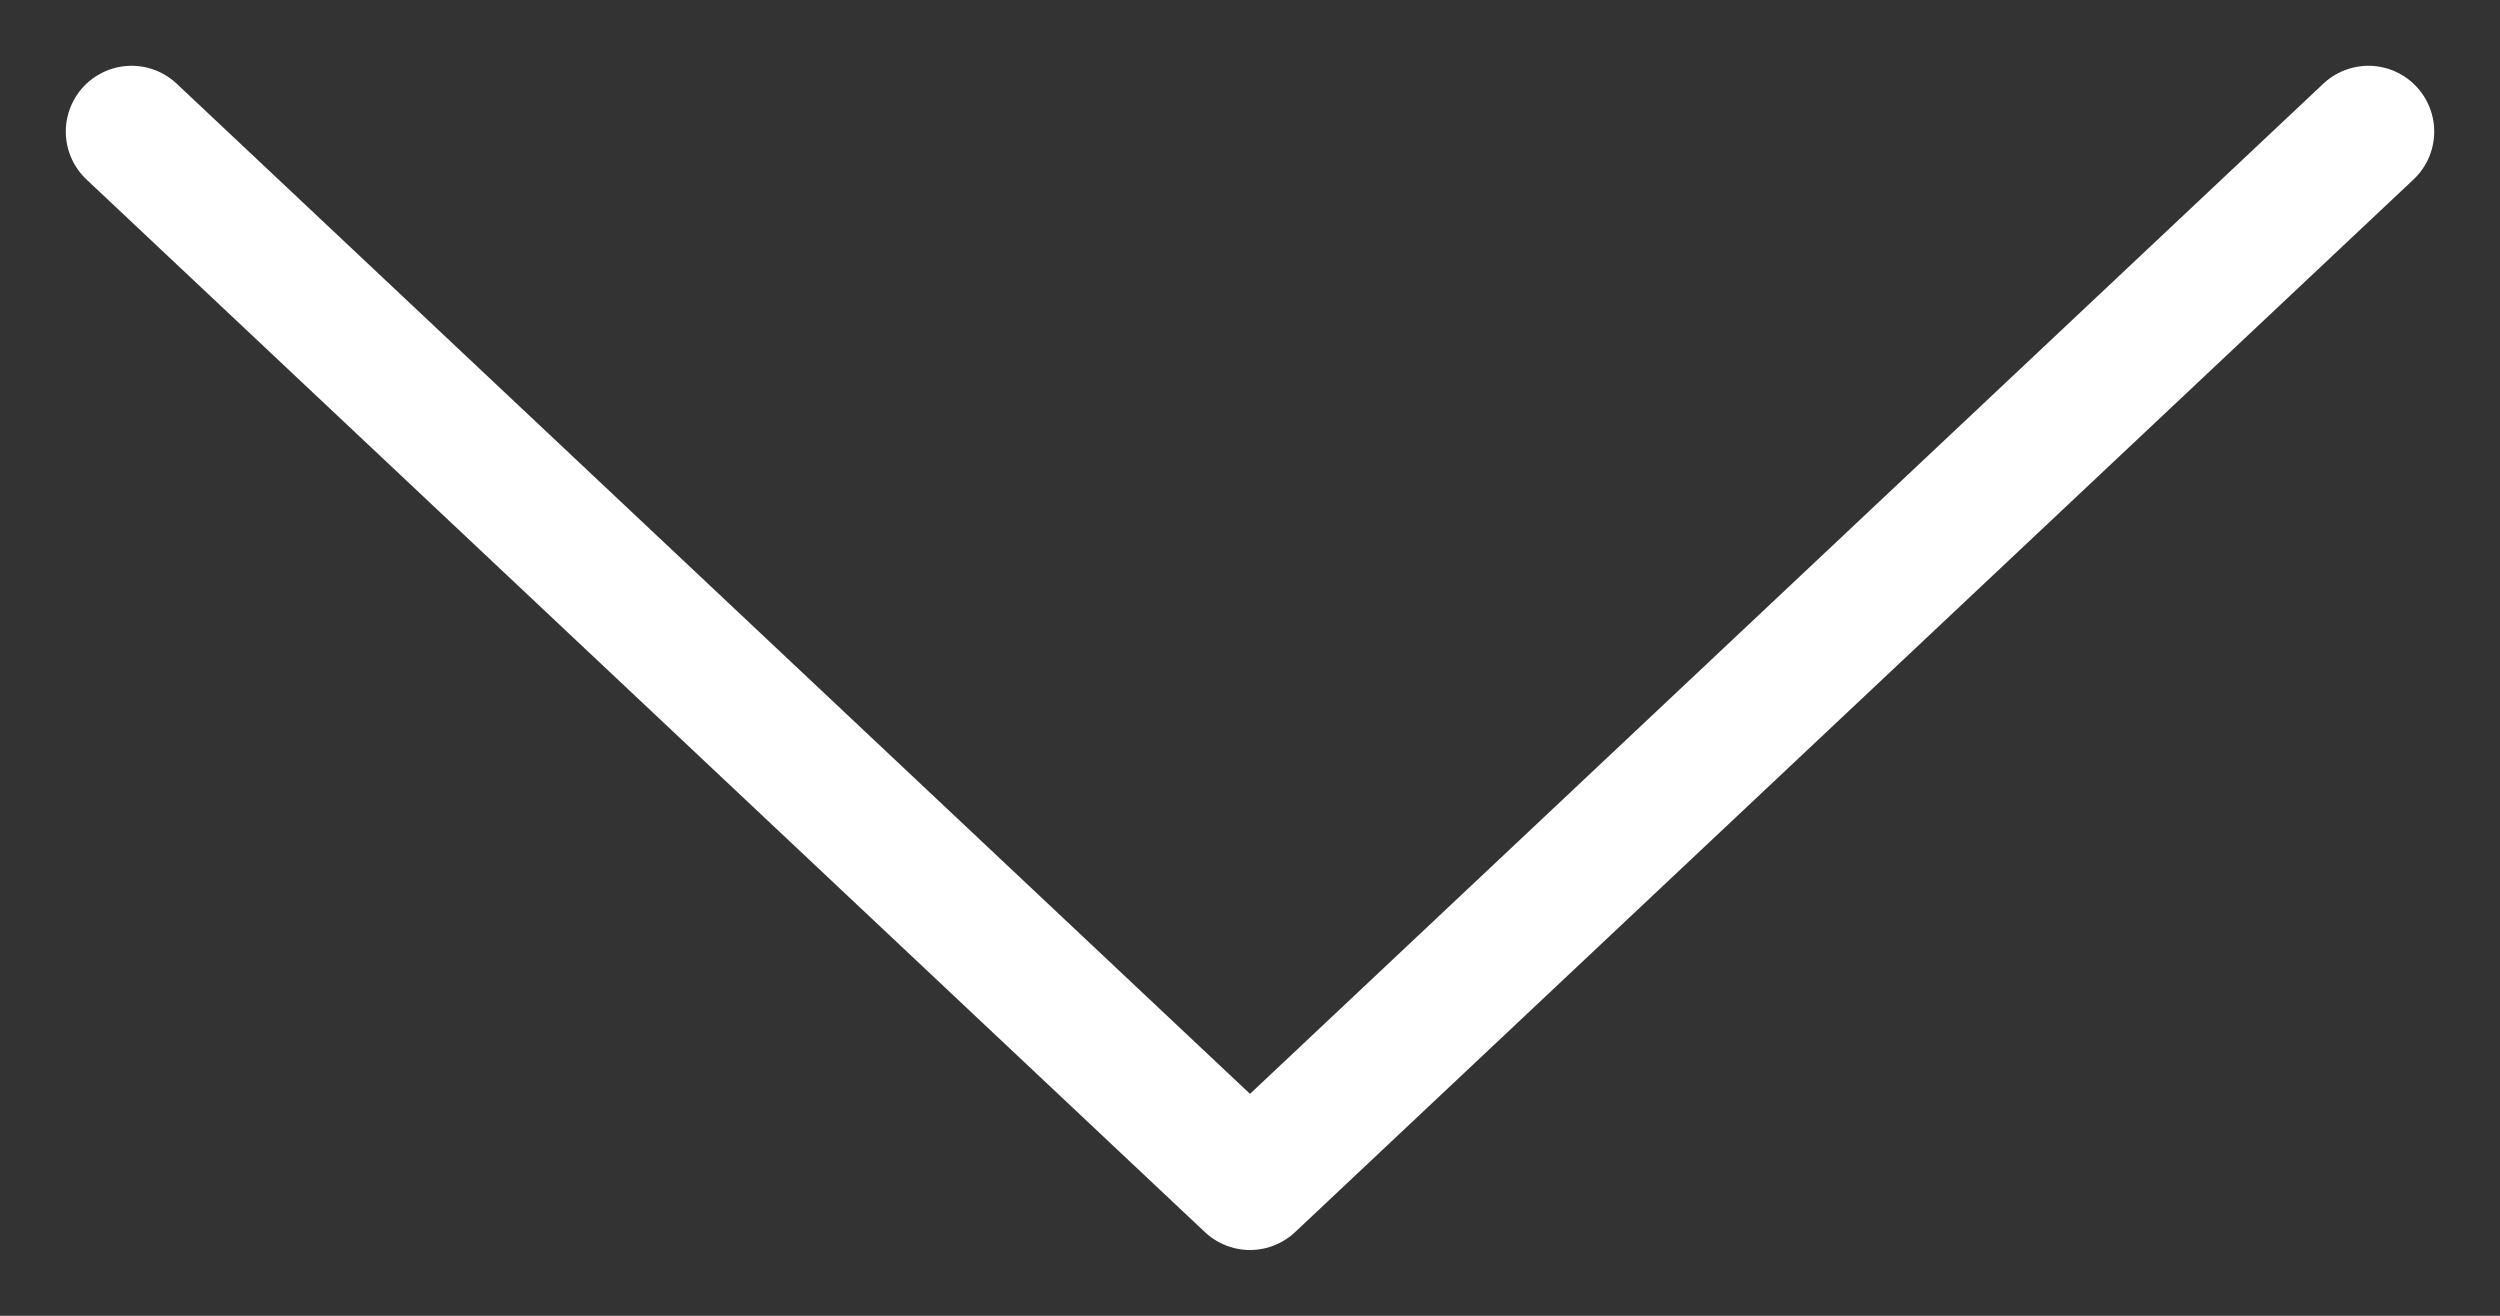 <svg width="19" height="10" viewBox="0 0 19 10" fill="none" xmlns="http://www.w3.org/2000/svg">
<rect x="0" y="0" width="19" height="10" fill="#333333" stroke="none"/>
<path d="M18 1L9.5 9L1 1" stroke="white" stroke-linecap="round" stroke-linejoin="round"/>
</svg>
